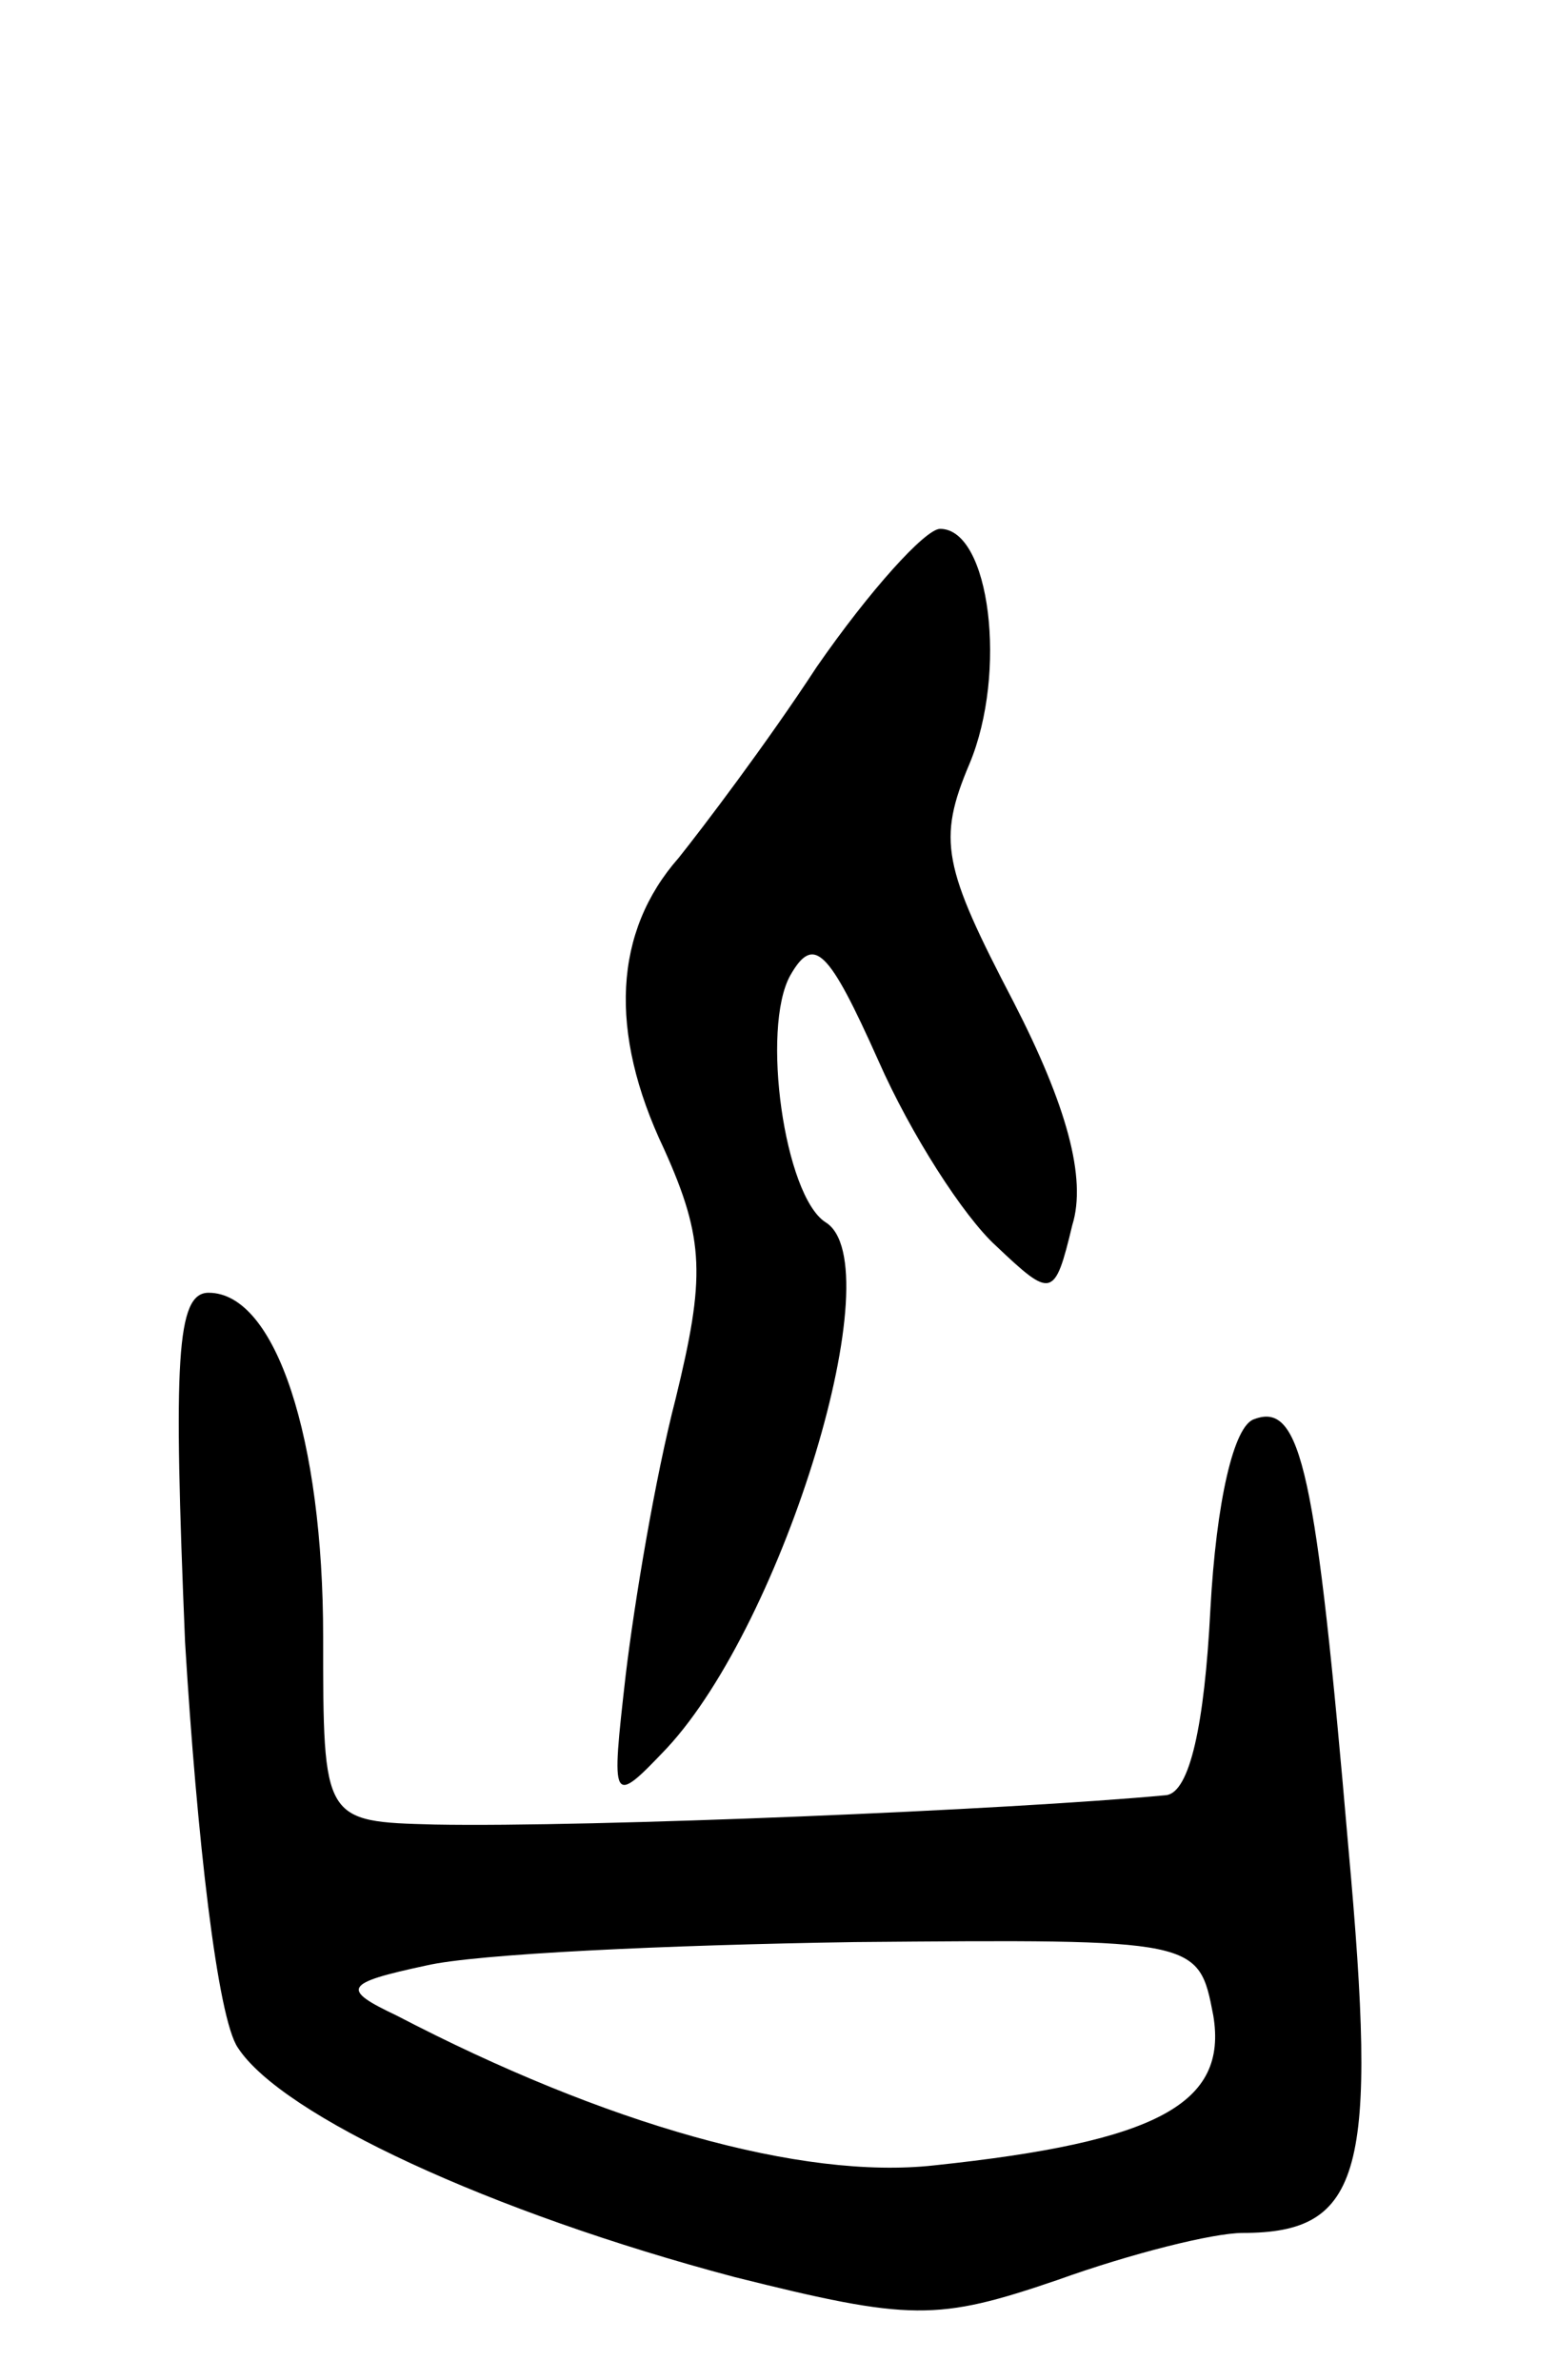 <svg version="1.0" xmlns="http://www.w3.org/2000/svg"
 width="53pt" height="81pt" viewBox="0 0 53 81"
 preserveAspectRatio="xMidYMid meet">
<g transform="translate(0,81) scale(0.1,-0.1)"
fill="#000000" stroke="none">
<path d="M278 583 c-17 -26 -39 -55 -47 -65 -22 -25 -24 -59 -5 -99 14 -31 14
-44 4 -85 -7 -27 -14 -69 -17 -94 -5 -44 -5 -45 14 -25 40 43 77 165 54 179
-14 9 -22 66 -12 84 8 14 13 9 30 -29 11 -25 29 -53 40 -63 19 -18 20 -18 26
7 5 16 -2 41 -20 76 -24 46 -26 55 -15 81 13 31 7 80 -10 80 -5 0 -24 -21 -42
-47z"/>
<path d="M63 251 c4 -66 11 -128 18 -138 15 -23 86 -56 169 -78 60 -15 69 -15
110 -1 25 9 53 16 63 16 41 0 46 21 36 131 -11 128 -16 152 -32 146 -7 -2 -13
-28 -15 -65 -2 -39 -7 -62 -15 -63 -53 -5 -196 -11 -249 -10 -38 1 -38 1 -38
64 0 67 -16 117 -39 117 -11 0 -12 -23 -8 -119z m350 -127 c5 -30 -19 -43 -95
-51 -45 -5 -112 14 -183 51 -19 9 -18 11 10 17 17 4 82 7 146 8 117 1 117 1
122 -25z"/>
</g>
</svg>
